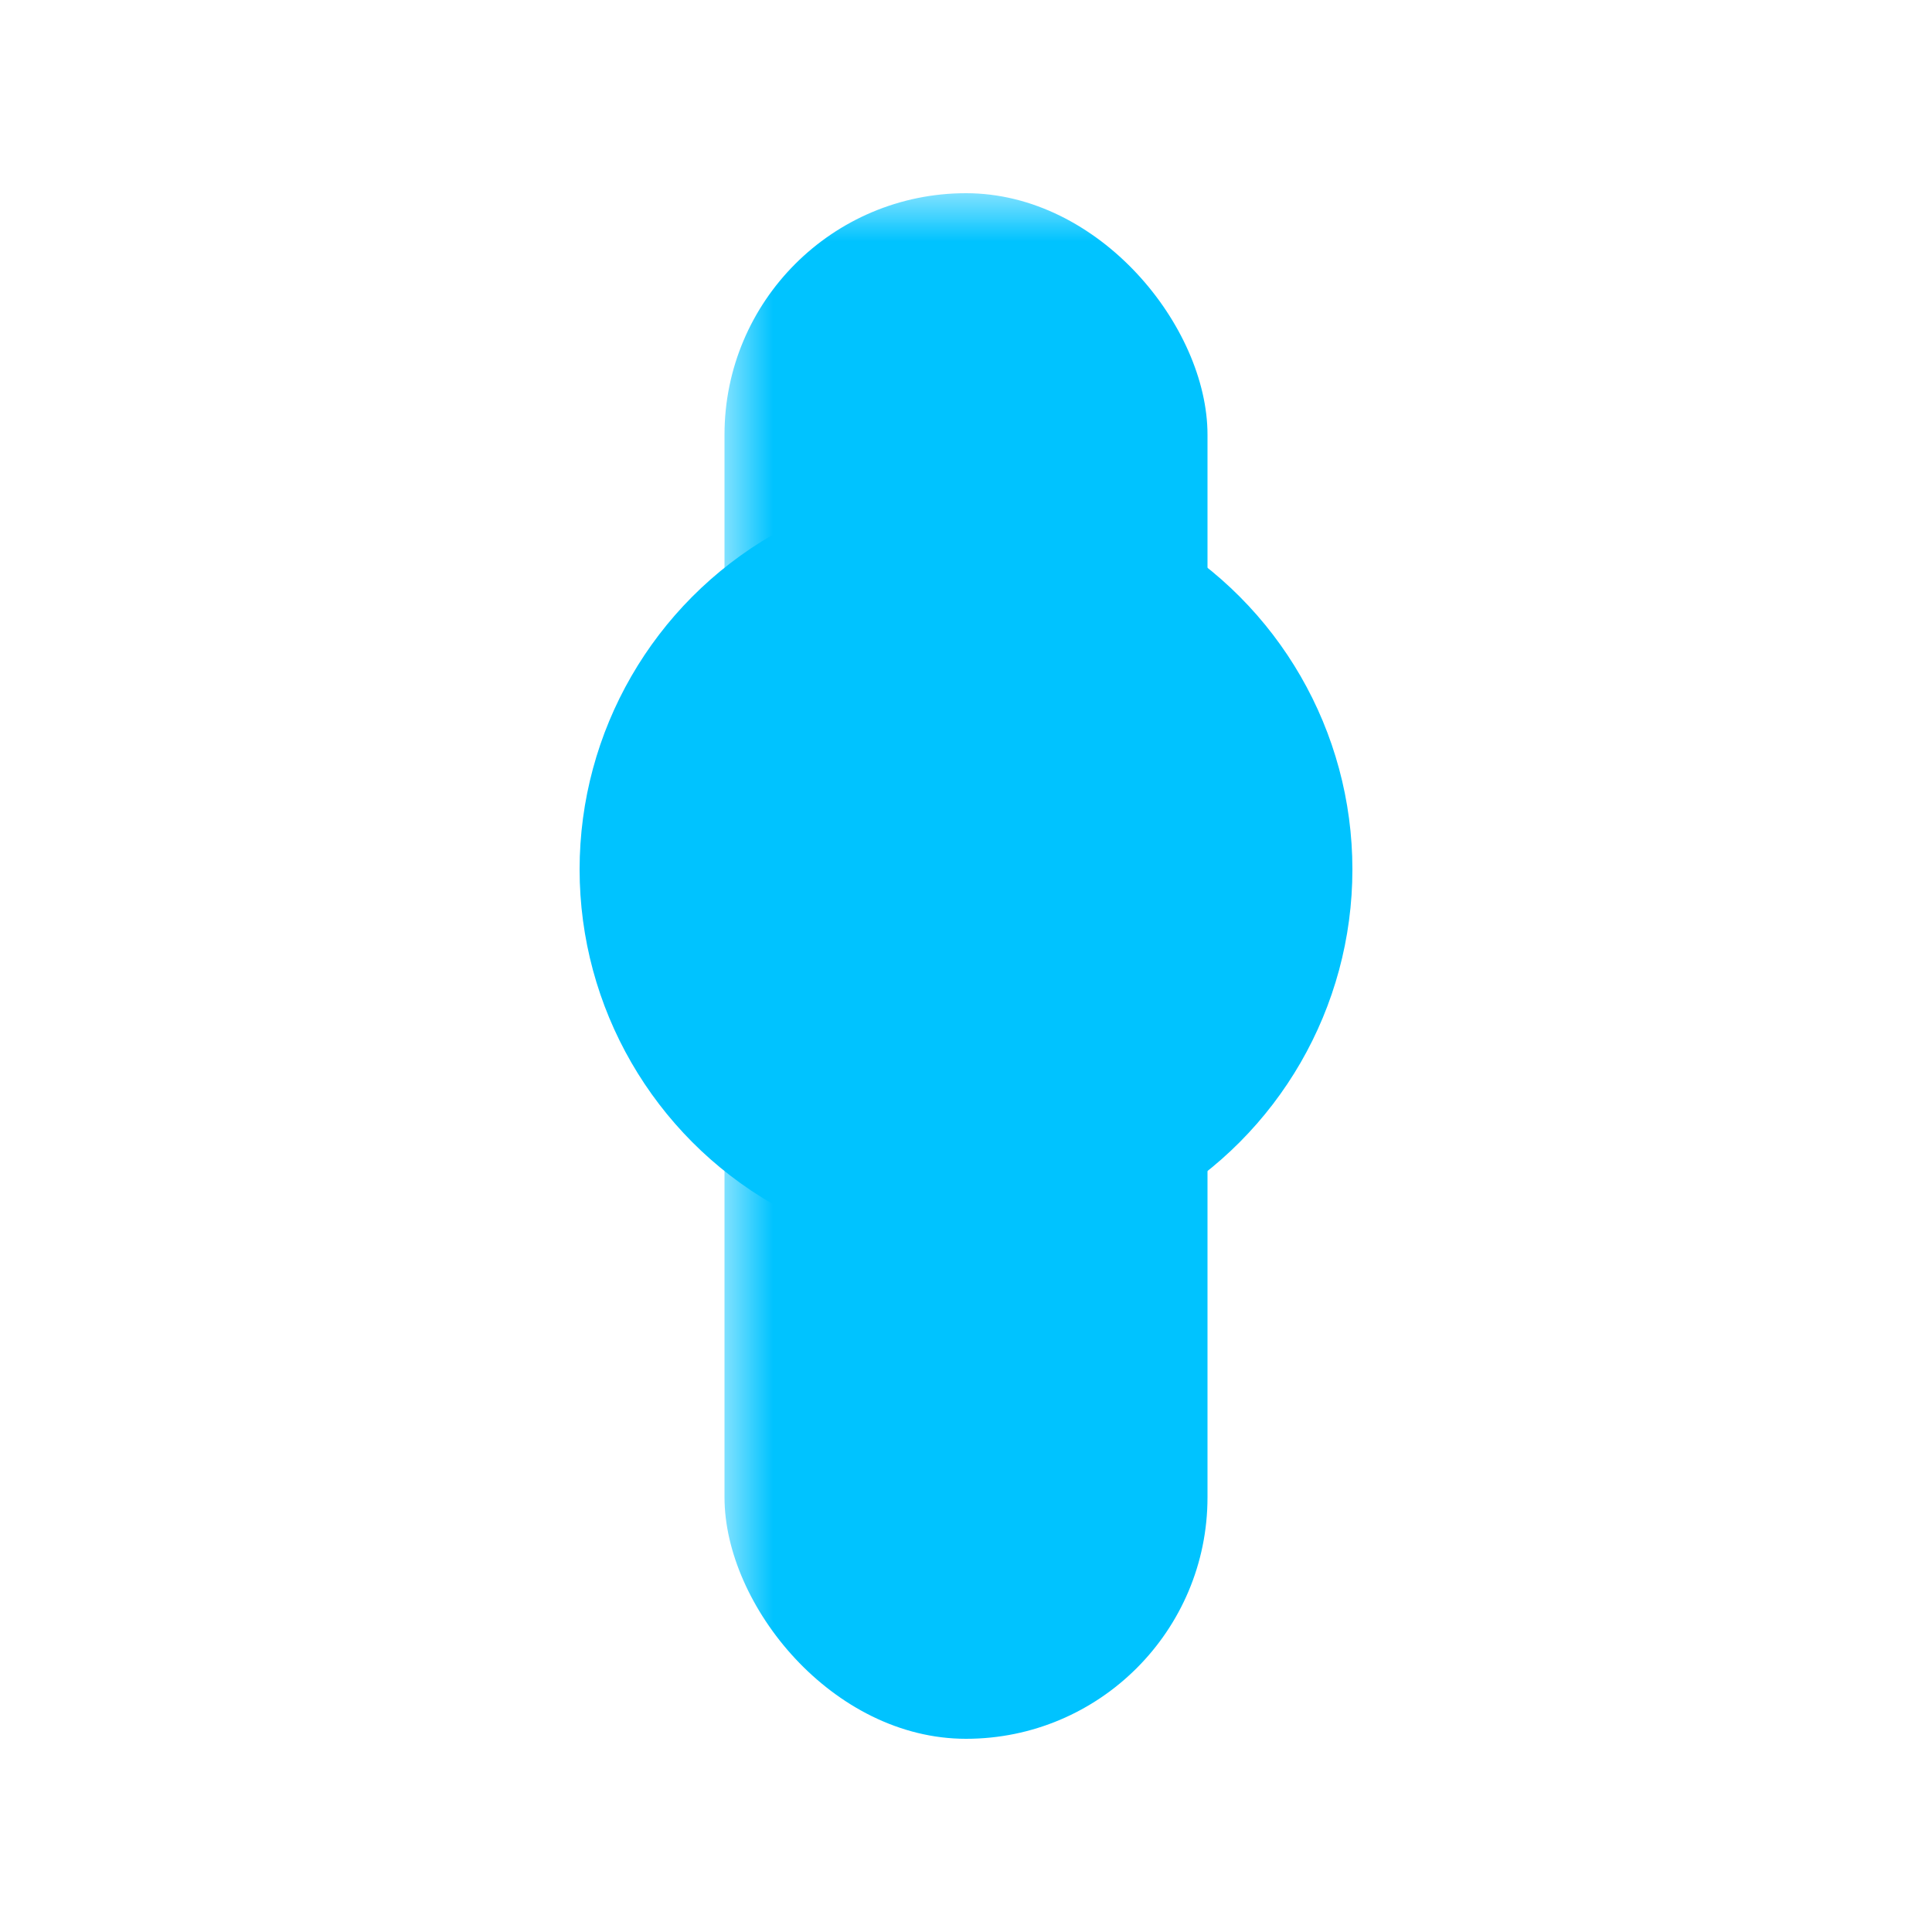 <?xml version="1.0" encoding="UTF-8" standalone="no"?>
<svg width="20px" height="20px" viewBox="0 0 20 20" version="1.1" xmlns="http://www.w3.org/2000/svg" xmlns:xlink="http://www.w3.org/1999/xlink">
    <!-- Generator: Sketch 48.2 (47327) - http://www.bohemiancoding.com/sketch -->
    <title>icon--modify</title>
    <desc>Created with Sketch.</desc>
    <defs></defs>
    <mask id="myMask">
        <!-- Everything under a white pixel will be visible -->
        <rect x="0" y="0" width="20" height="20" fill="white" />

        <!-- Everything under a black pixel will be invisible -->
        <circle cx="10" cy="9" r="5" fill="black"></circle>
    </mask>
    <g id="Page-1" stroke="none" stroke-width="1" fill="none" fill-rule="evenodd">
        <g id="modify" fill="#00c3ff">
            <rect x="7.5" y="2" width="5" height="16" rx="2.5" mask="url(#myMask)"></rect>
            <circle cx="10" cy="9" r="4"></circle>
        </g>
    </g>
</svg>